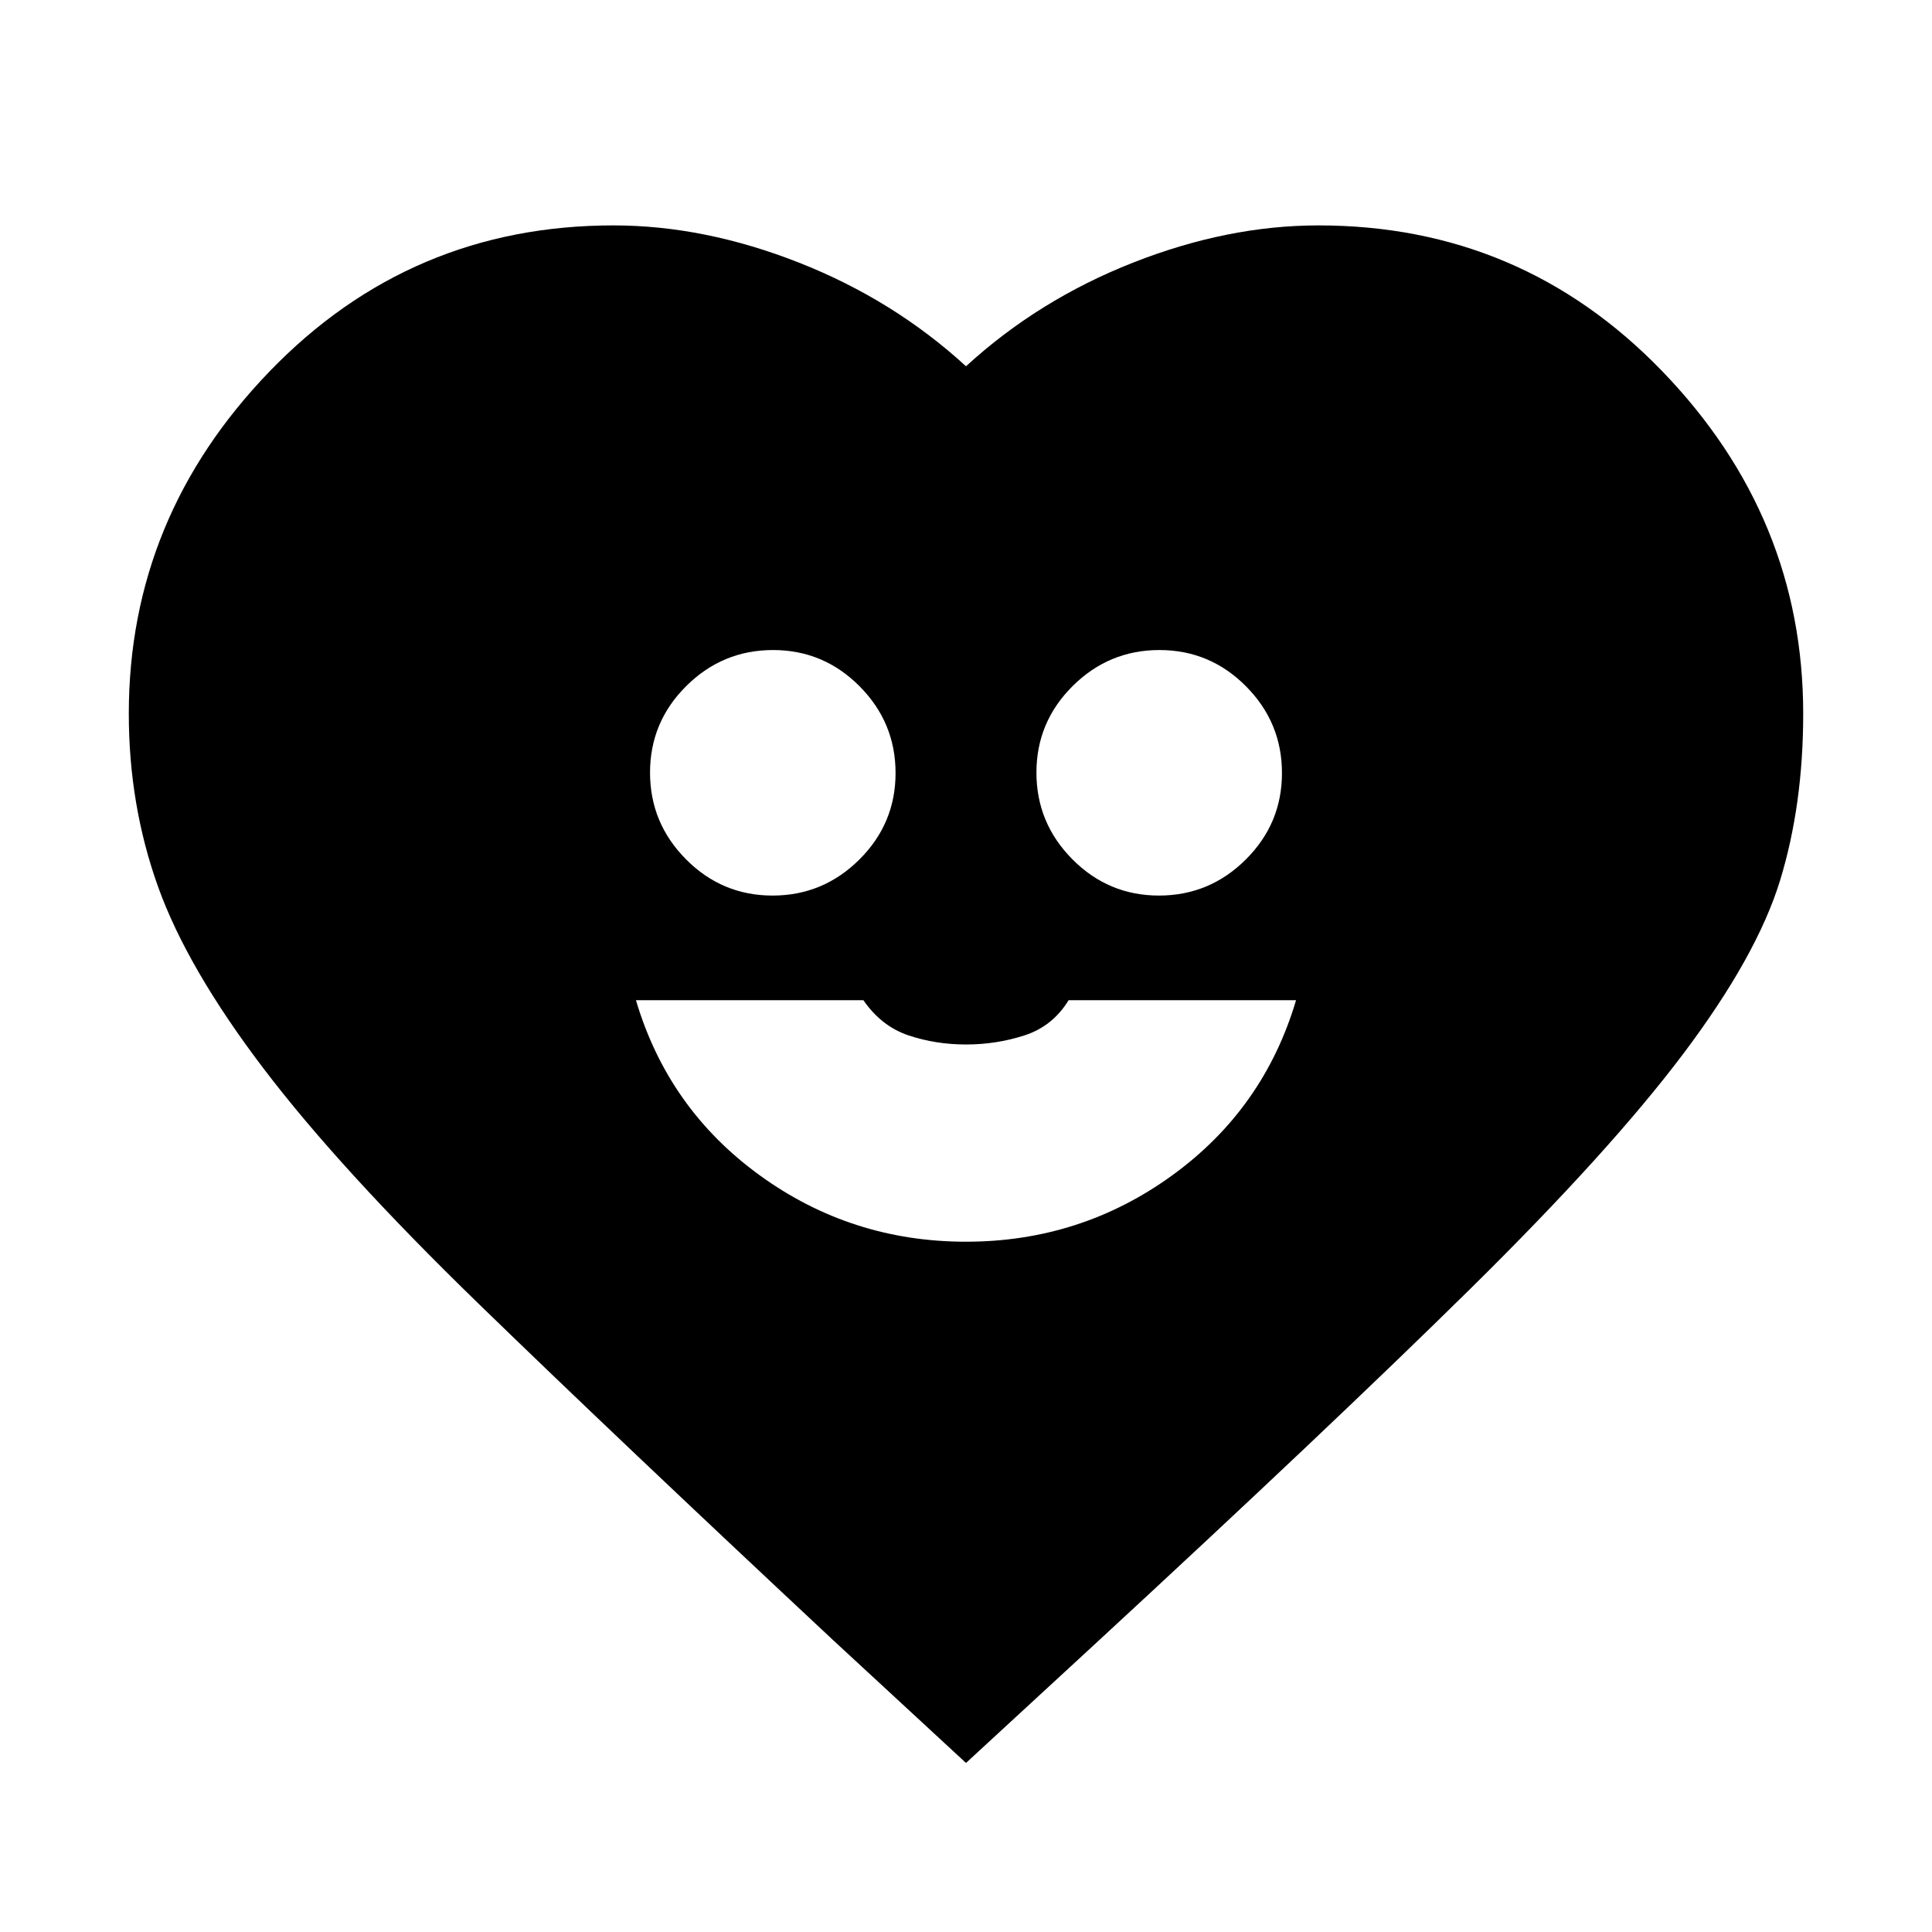 <svg xmlns="http://www.w3.org/2000/svg" height="20" viewBox="0 -960 960 960" width="20"><path d="M480-343q57 0 102.5-33t61.5-87H530.99Q523-450 509-445.5q-14 4.5-29 4.5t-28.5-4.5Q438-450 429.01-463H316q16 54 61.5 87T480-343Zm-96.11-172Q409-515 427-532.89q18-17.88 18-43Q445-601 427.11-619q-17.88-18-43-18Q359-637 341-619.11q-18 17.88-18 43Q323-551 340.89-533q17.88 18 43 18Zm192 0Q601-515 619-532.89q18-17.88 18-43Q637-601 619.11-619q-17.88-18-43-18Q551-637 533-619.11q-18 17.88-18 43Q515-551 532.89-533q17.88 18 43 18ZM480-84l-66-61Q307-245 238-312T131-429q-38-50-52.5-90.5T64-605.37Q64-703 134-775.5T304.85-848Q350-848 397-829.5q47 18.5 83 51.5 36-33 83-51.5t92.15-18.5Q756-848 826-775.5t70 170.13q0 45.37-11.5 82.87-11.5 37.5-48 86t-106 117Q661-251 544-143l-64 59Z"/></svg>
